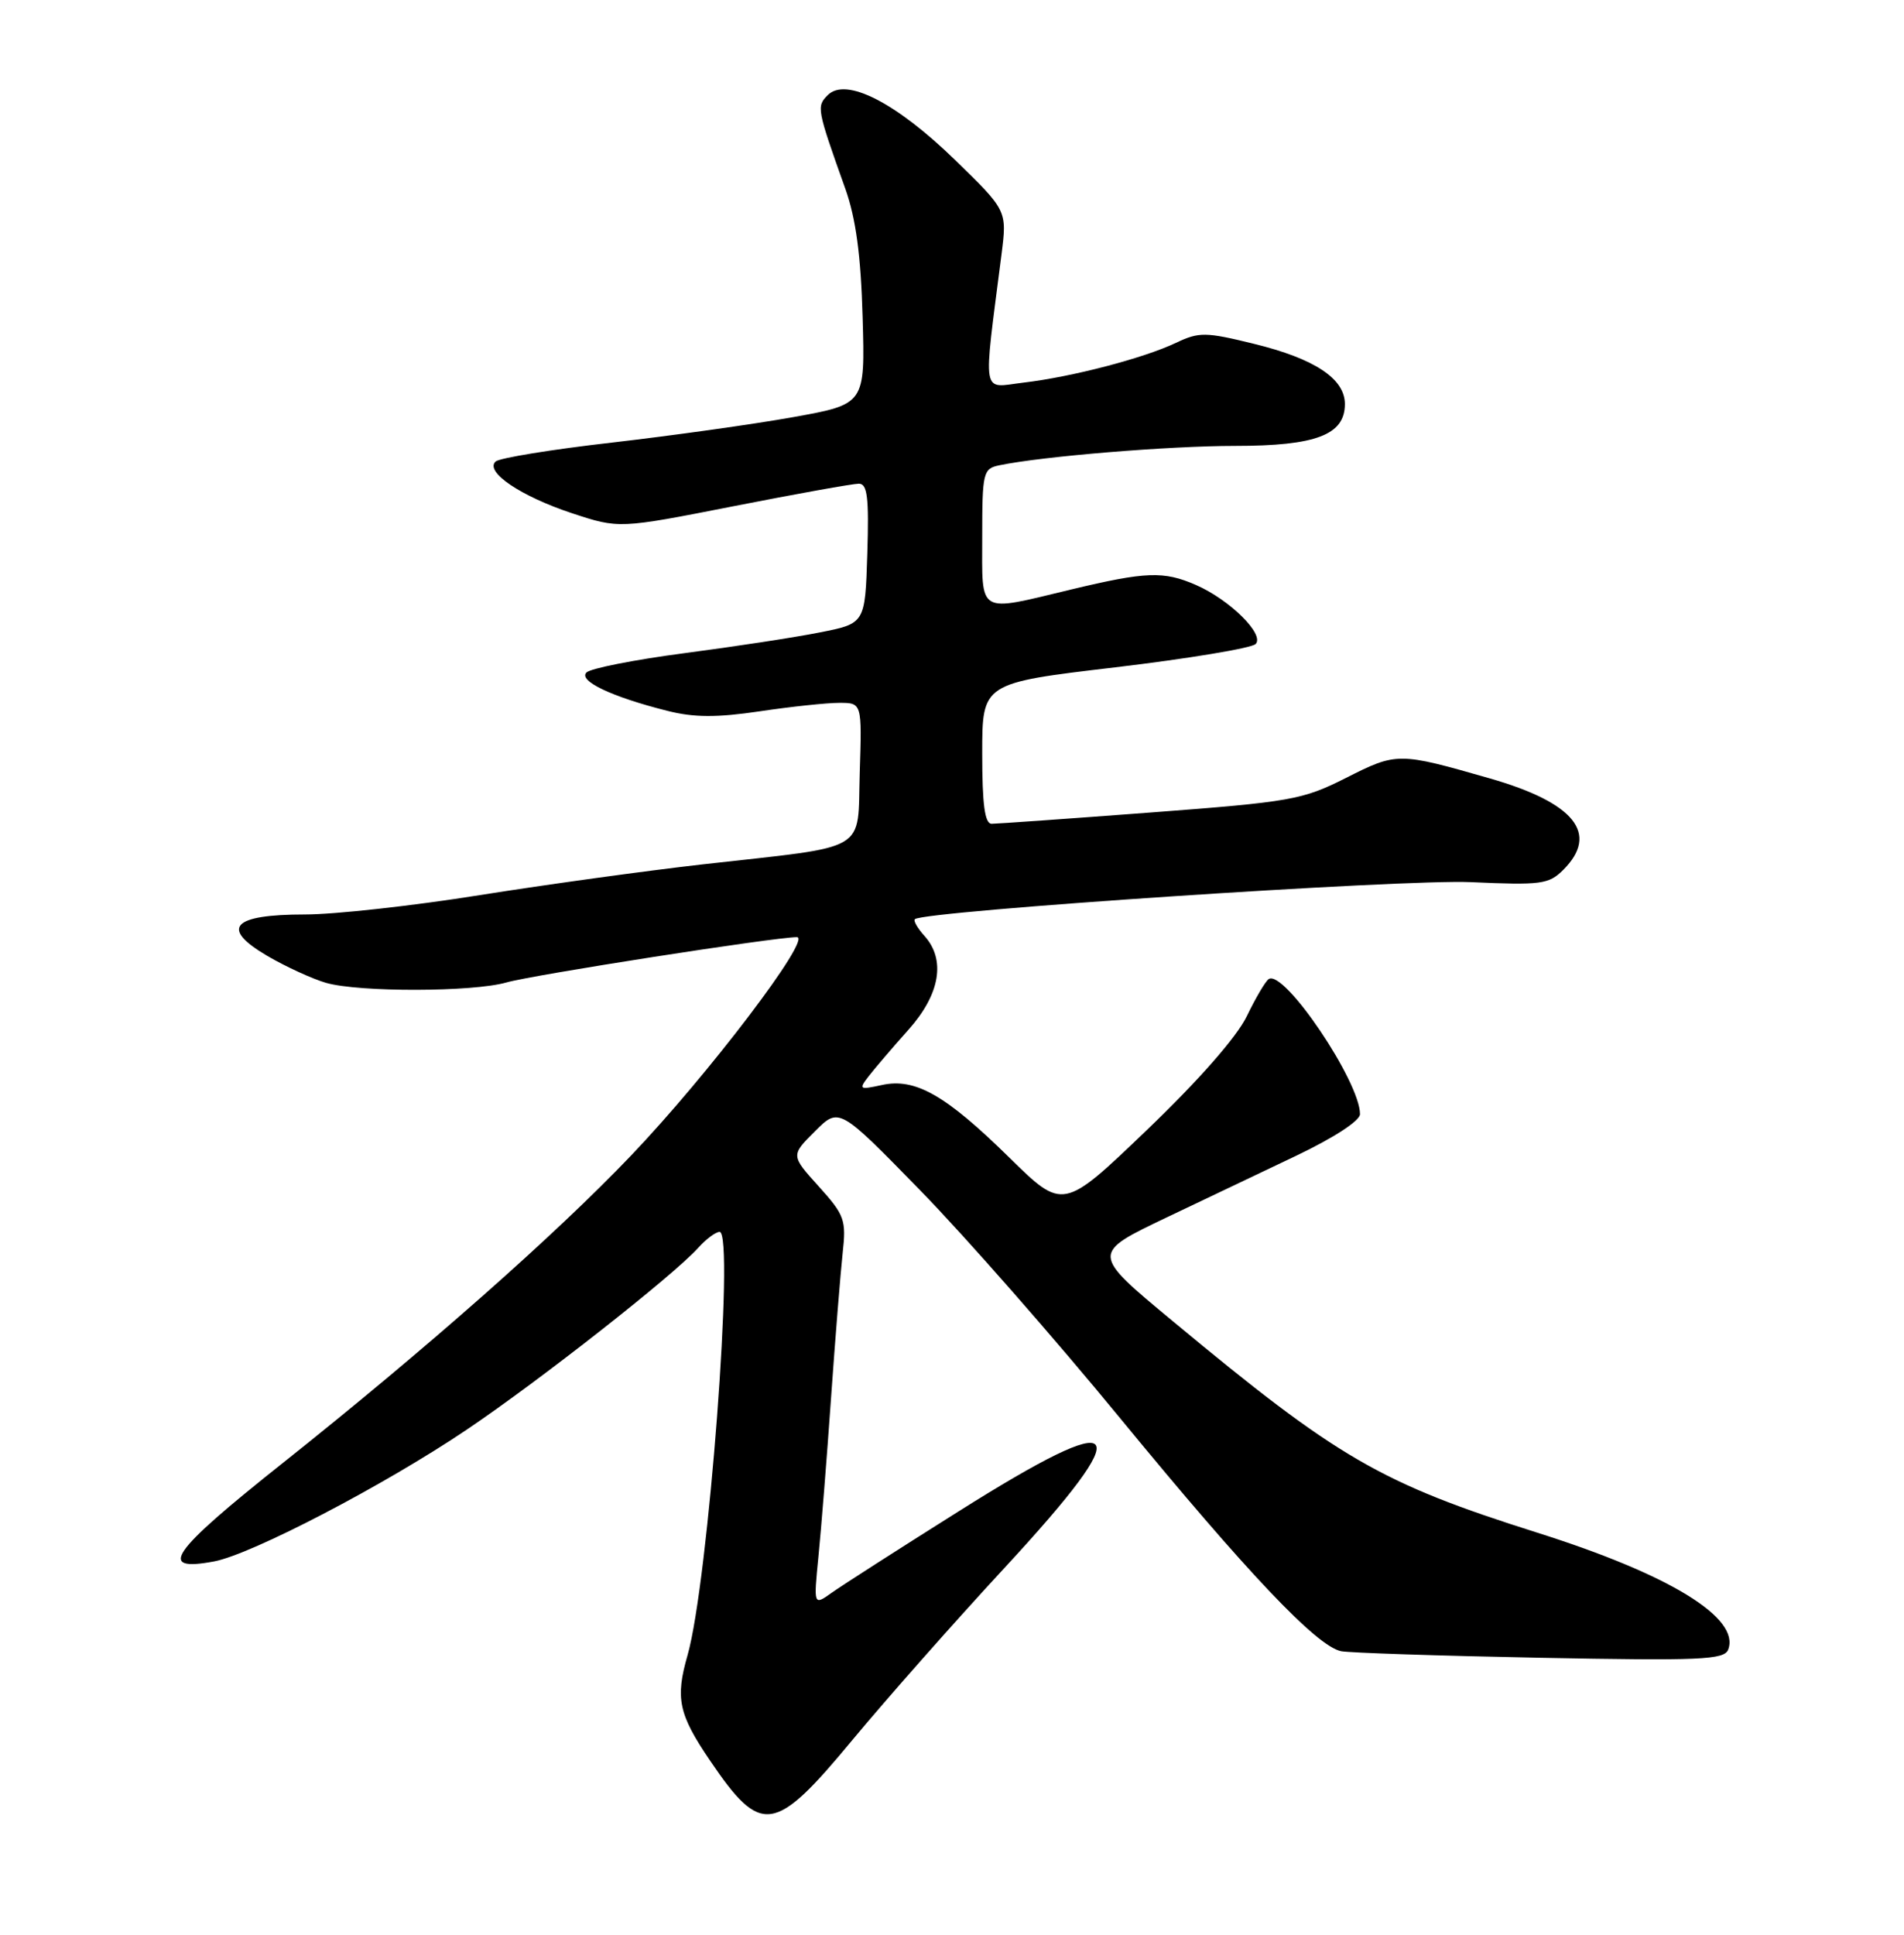 <?xml version="1.0" encoding="UTF-8" standalone="no"?>
<!DOCTYPE svg PUBLIC "-//W3C//DTD SVG 1.1//EN" "http://www.w3.org/Graphics/SVG/1.1/DTD/svg11.dtd" >
<svg xmlns="http://www.w3.org/2000/svg" xmlns:xlink="http://www.w3.org/1999/xlink" version="1.1" viewBox="0 0 252 256">
 <g >
 <path fill="currentColor"
d=" M 112.80 230.25 C 117.25 224.89 126.29 214.65 132.91 207.50 C 150.91 188.04 149.19 185.92 126.81 200.02 C 118.94 204.97 111.41 209.80 110.09 210.74 C 107.68 212.46 107.68 212.46 108.32 205.98 C 108.68 202.42 109.43 192.97 109.99 185.00 C 110.55 177.03 111.25 168.38 111.53 165.79 C 112.02 161.42 111.78 160.77 108.36 156.98 C 104.66 152.88 104.66 152.88 107.86 149.69 C 111.05 146.50 111.05 146.50 121.79 157.50 C 127.70 163.55 139.63 177.14 148.30 187.71 C 165.16 208.23 174.28 217.83 177.50 218.48 C 178.60 218.70 190.44 219.09 203.82 219.35 C 225.10 219.76 228.21 219.62 228.73 218.27 C 230.34 214.07 221.02 208.35 203.50 202.81 C 182.68 196.22 177.13 193.01 155.23 174.82 C 144.38 165.82 144.38 165.87 154.49 161.05 C 159.17 158.82 166.82 155.18 171.50 152.95 C 176.53 150.55 180.00 148.30 180.00 147.42 C 180.00 143.12 169.98 128.28 167.93 129.54 C 167.51 129.80 166.20 132.01 165.02 134.46 C 163.68 137.22 158.65 142.95 151.78 149.53 C 140.70 160.15 140.70 160.15 133.60 153.18 C 125.14 144.87 121.13 142.59 116.70 143.57 C 113.72 144.22 113.62 144.15 114.99 142.38 C 115.79 141.35 118.14 138.60 120.22 136.27 C 124.43 131.57 125.21 126.99 122.34 123.82 C 121.43 122.81 120.86 121.82 121.09 121.62 C 122.29 120.54 185.76 116.31 194.66 116.72 C 203.97 117.14 204.99 117.01 206.91 115.09 C 211.70 110.30 208.40 106.21 197.16 102.99 C 185.10 99.53 184.87 99.53 178.17 102.92 C 172.38 105.84 170.90 106.10 152.26 107.51 C 141.39 108.33 131.94 109.00 131.25 109.00 C 130.34 109.00 130.00 106.47 130.00 99.69 C 130.00 90.38 130.00 90.38 147.60 88.30 C 157.27 87.15 165.64 85.76 166.18 85.22 C 167.43 83.97 162.76 79.35 158.28 77.40 C 154.02 75.54 151.68 75.63 141.81 77.99 C 129.22 81.01 130.00 81.47 130.00 71.02 C 130.00 62.51 130.12 62.01 132.25 61.57 C 137.93 60.38 154.74 59.00 163.46 59.00 C 174.18 59.00 178.00 57.54 178.00 53.46 C 178.00 50.11 174.00 47.46 165.99 45.50 C 159.56 43.92 158.71 43.91 155.65 45.36 C 151.36 47.40 141.89 49.87 135.45 50.63 C 129.83 51.30 130.10 52.89 132.55 33.68 C 133.29 27.86 133.29 27.86 126.40 21.16 C 118.58 13.56 111.96 10.18 109.56 12.58 C 108.05 14.09 108.10 14.38 111.89 25.00 C 113.28 28.92 113.94 33.80 114.17 41.99 C 114.50 53.48 114.50 53.48 105.00 55.19 C 99.78 56.13 88.97 57.64 81.00 58.56 C 73.03 59.47 66.09 60.60 65.59 61.07 C 64.13 62.43 68.93 65.67 75.71 67.91 C 81.93 69.96 81.93 69.96 97.09 66.98 C 105.43 65.34 112.89 64.00 113.67 64.00 C 114.80 64.00 115.02 65.82 114.79 73.25 C 114.50 82.50 114.50 82.50 108.50 83.68 C 105.20 84.34 97.12 85.57 90.55 86.43 C 83.98 87.29 78.16 88.44 77.62 88.98 C 76.51 90.09 80.97 92.21 88.34 94.06 C 91.86 94.95 94.87 94.96 100.55 94.12 C 104.69 93.50 109.43 93.00 111.08 93.00 C 114.08 93.00 114.08 93.00 113.79 102.21 C 113.45 112.96 115.35 111.85 93.00 114.37 C 85.58 115.21 72.30 117.04 63.50 118.44 C 54.70 119.85 44.29 121.00 40.37 121.00 C 30.73 121.00 29.08 122.79 35.36 126.47 C 37.82 127.91 41.33 129.52 43.16 130.05 C 47.53 131.30 62.57 131.27 67.01 130.00 C 70.48 129.00 102.55 124.00 105.47 124.00 C 107.56 124.00 93.75 142.19 83.52 152.90 C 73.49 163.41 56.33 178.55 37.39 193.61 C 22.53 205.41 20.71 208.03 28.35 206.60 C 33.32 205.66 50.88 196.51 61.74 189.19 C 71.41 182.68 89.13 168.76 92.40 165.12 C 93.45 163.95 94.73 163.00 95.24 163.00 C 97.26 163.00 93.74 209.44 91.00 219.01 C 89.36 224.72 89.81 226.83 93.98 232.96 C 100.75 242.94 102.49 242.69 112.80 230.25 Z "/>
</g>
</svg>